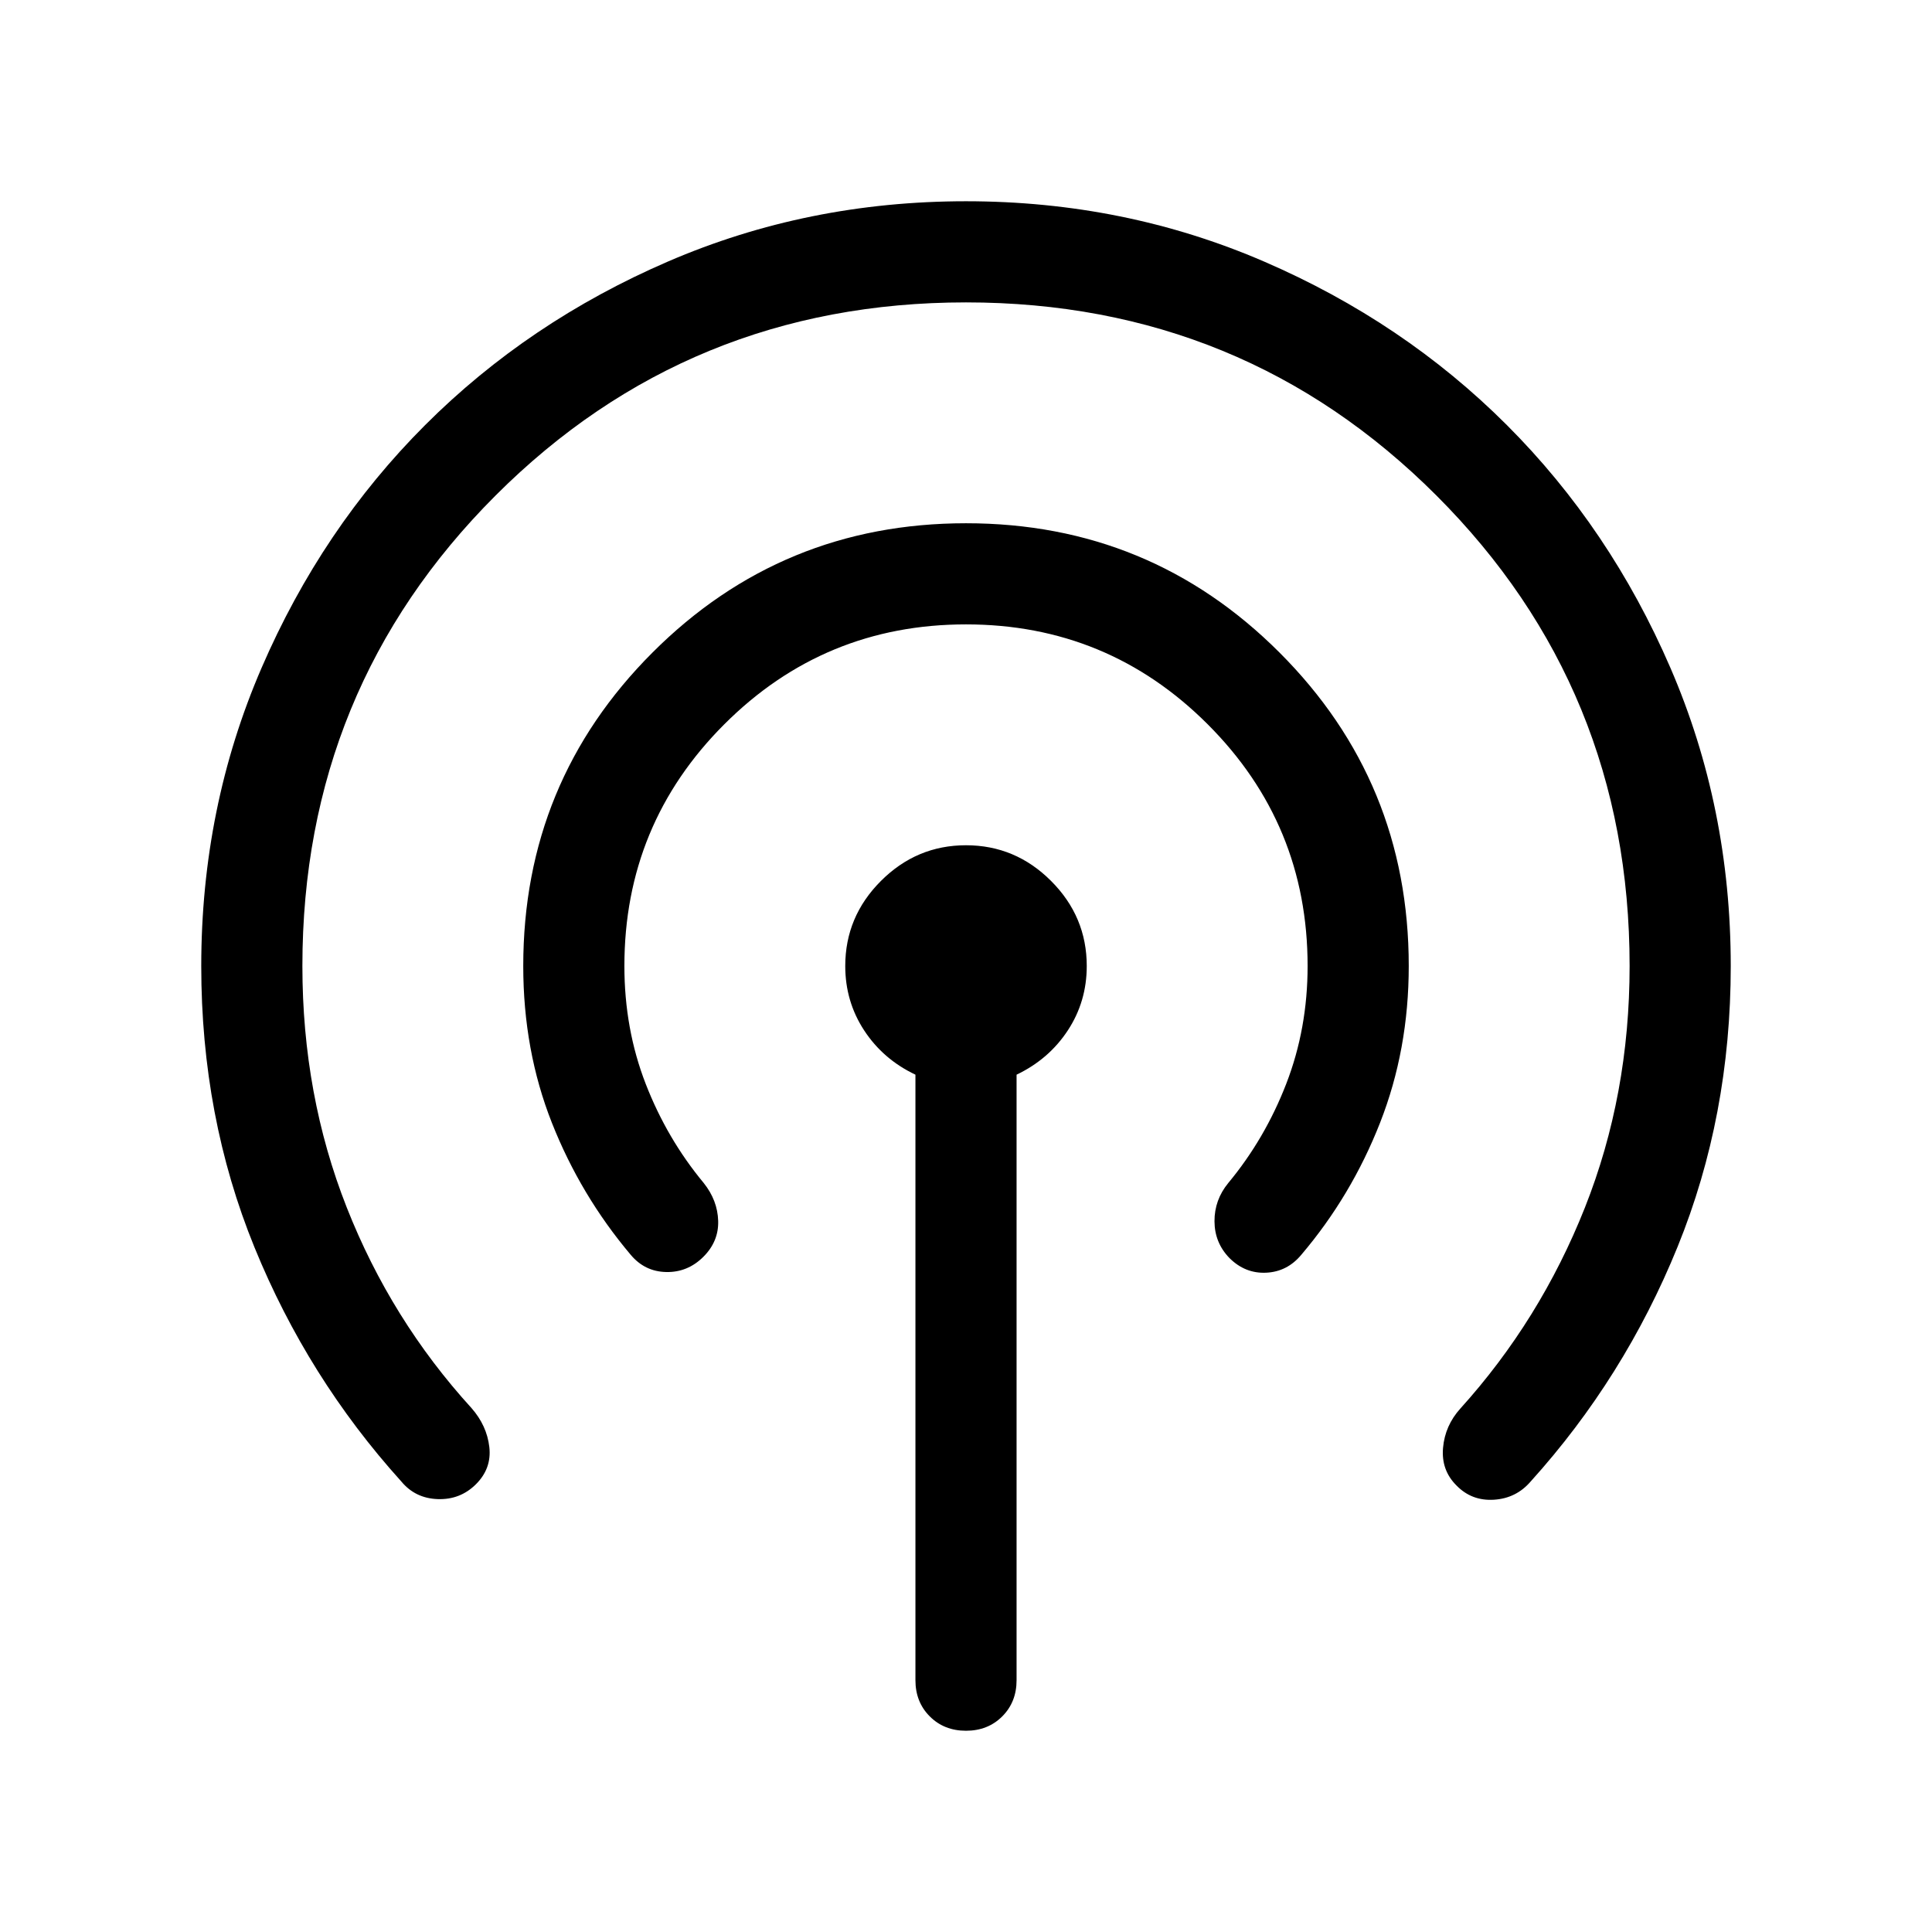<svg xmlns="http://www.w3.org/2000/svg" height="40" viewBox="0 -960 960 960" width="40"><path d="M454.873-125.129v-300.872q-16.051-7.615-25.462-21.974-9.41-14.359-9.41-32.025 0-24.538 17.731-42.268 17.73-17.731 42.268-17.731t42.268 17.731q17.731 17.73 17.731 42.268 0 17.666-9.41 31.999-9.411 14.333-25.462 22v300.872q0 10.872-7.128 18T480-100.001q-10.871 0-17.999-7.128-7.128-7.128-7.128-18Zm-218.334-97.41q-7.82 7.82-19.025 7.436-11.205-.385-18.154-8.821-46.487-51.487-72.923-116.307T100.001-480q0-78.769 29.962-148.115 29.961-69.346 81.269-120.653 51.307-51.308 120.653-81.269Q401.231-859.999 480-859.999t148.115 29.962q69.346 29.961 120.653 81.269 51.308 51.307 81.269 120.653Q859.999-558.769 859.999-480q0 74.564-26.436 139.577-26.436 65.012-72.923 116.499-7.205 8.436-18.308 9.128-11.102.693-18.666-7.128-7.615-7.615-6.628-18.679.987-11.063 8.603-19.499 39.666-43.872 61.885-99.846Q809.744-415.923 809.744-480q0-137.795-95.975-233.769Q617.795-809.744 480-809.744q-137.795 0-233.769 95.975Q150.256-617.795 150.256-480q0 64.077 22.026 119.949t62.026 99.744q7.615 8.692 8.833 19.32t-6.602 18.448Zm113-113q-7.82 7.82-18.5 7.602-10.679-.218-17.679-8.602-24.871-29.487-39.115-65.5-14.244-36.012-14.244-77.961 0-91.538 64.231-155.768 64.23-64.231 155.768-64.231t155.768 64.231q64.231 64.23 64.231 155.768 0 41.564-14.244 77.872-14.244 36.307-39.115 65.589-7 8.436-17.474 8.936t-18.295-7.321q-7.358-7.615-7.397-18.23-.038-10.615 6.833-18.999 18.257-22 28.847-49.385 10.59-27.385 10.59-58.462 0-70.462-49.641-120.103Q550.462-649.744 480-649.744q-70.462 0-120.103 49.641Q310.256-550.462 310.256-480q0 31.282 10.59 58.564 10.59 27.283 28.847 49.283 6.871 8.641 7.166 18.82.295 10.179-7.32 17.794Z"/></svg>